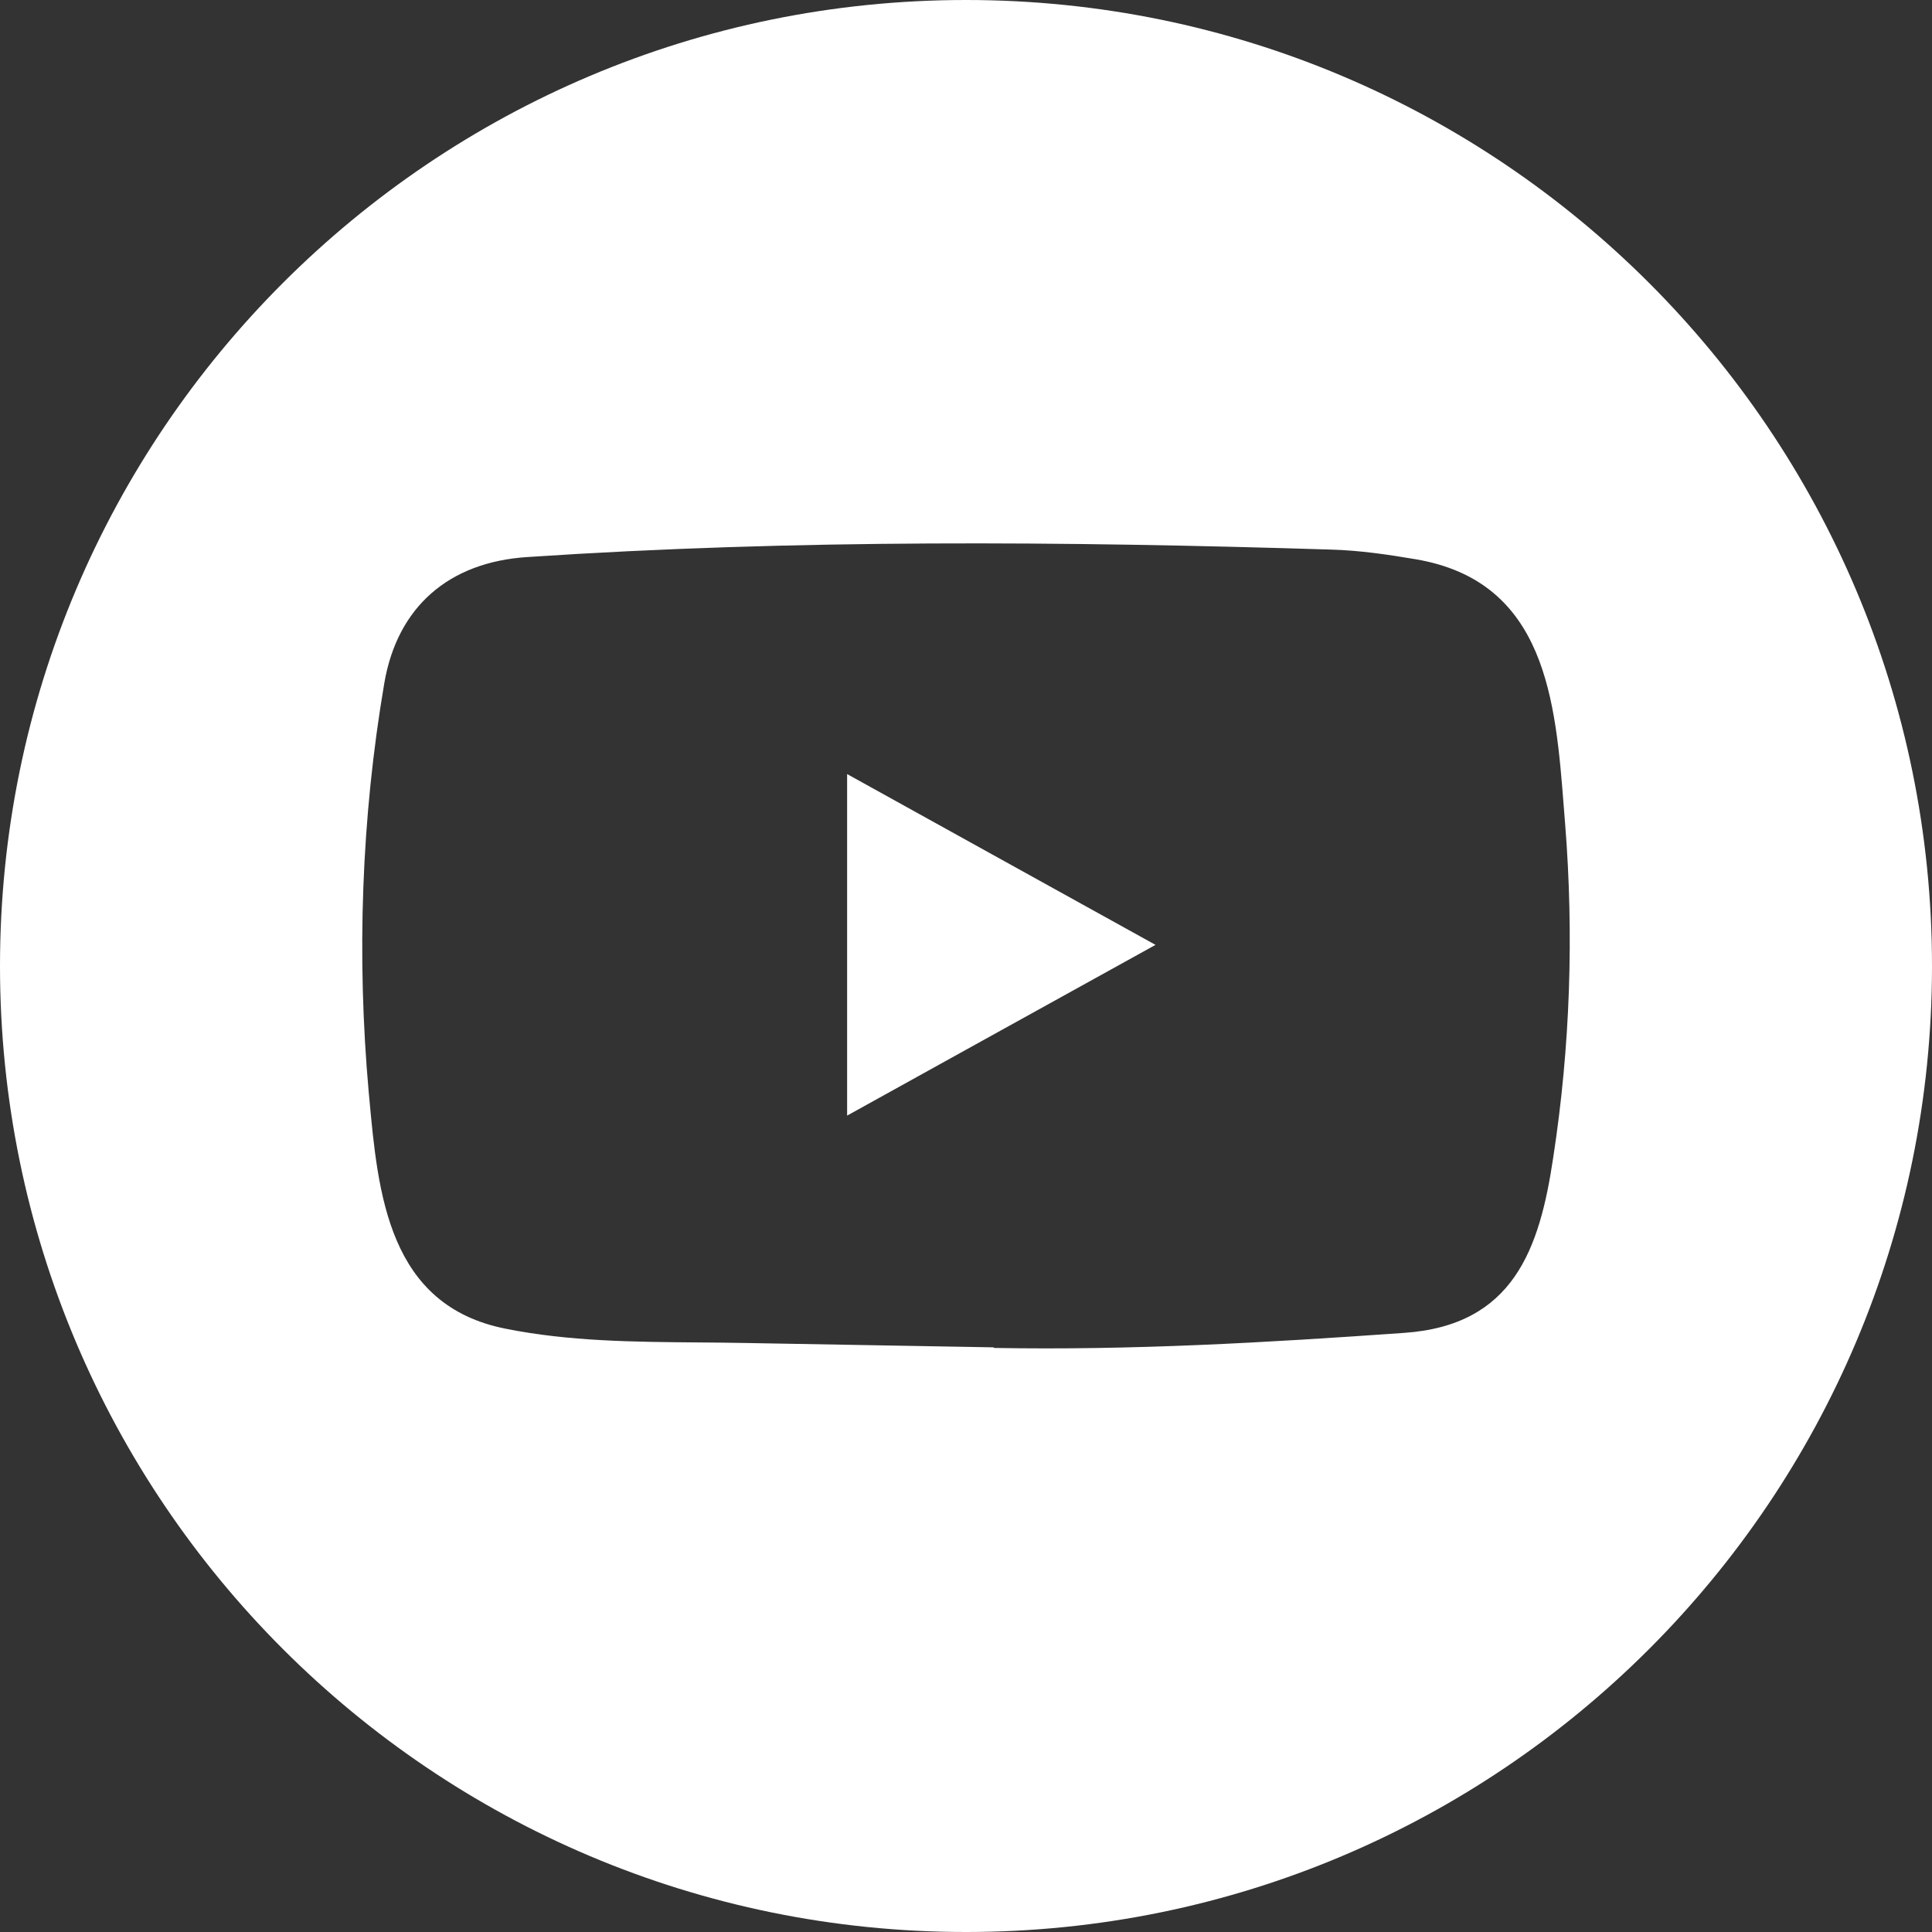 <svg width="32" height="32" viewBox="0 0 32 32" fill="none" xmlns="http://www.w3.org/2000/svg">
<rect x="0" y="0" width="32" height="32" fill="#333333" stroke="none"/>
<path fill-rule="evenodd" clip-rule="evenodd" d="M16 32C24.837 32 32 24.837 32 16C32 7.163 24.837 0 16 0C7.163 0 0 7.163 0 16C0 24.837 7.163 32 16 32ZM12.34 22.244L16.443 22.316C16.45 22.316 16.463 22.316 16.463 22.326C18.748 22.367 20.974 22.238 23.252 22.077C25.071 21.954 25.502 20.683 25.727 19.167C26.008 17.336 26.07 15.483 25.923 13.64C25.916 13.552 25.909 13.464 25.902 13.375C25.765 11.611 25.611 9.629 23.448 9.263C22.988 9.185 22.518 9.116 22.051 9.103C17.631 8.965 13.172 8.93 8.743 9.226C7.43 9.307 6.582 10.056 6.366 11.311C5.984 13.548 5.906 15.845 6.108 18.1C6.111 18.128 6.113 18.155 6.116 18.183C6.261 19.77 6.43 21.624 8.377 22.008C9.425 22.218 10.493 22.226 11.562 22.235C11.821 22.237 12.081 22.239 12.34 22.244ZM16.161 17.298C15.454 17.69 14.745 18.082 14.031 18.478V12.821C14.818 13.257 15.6 13.69 16.383 14.124C17.297 14.63 18.213 15.138 19.139 15.65C18.143 16.201 17.154 16.748 16.161 17.298Z" fill="white"/>
</svg>
